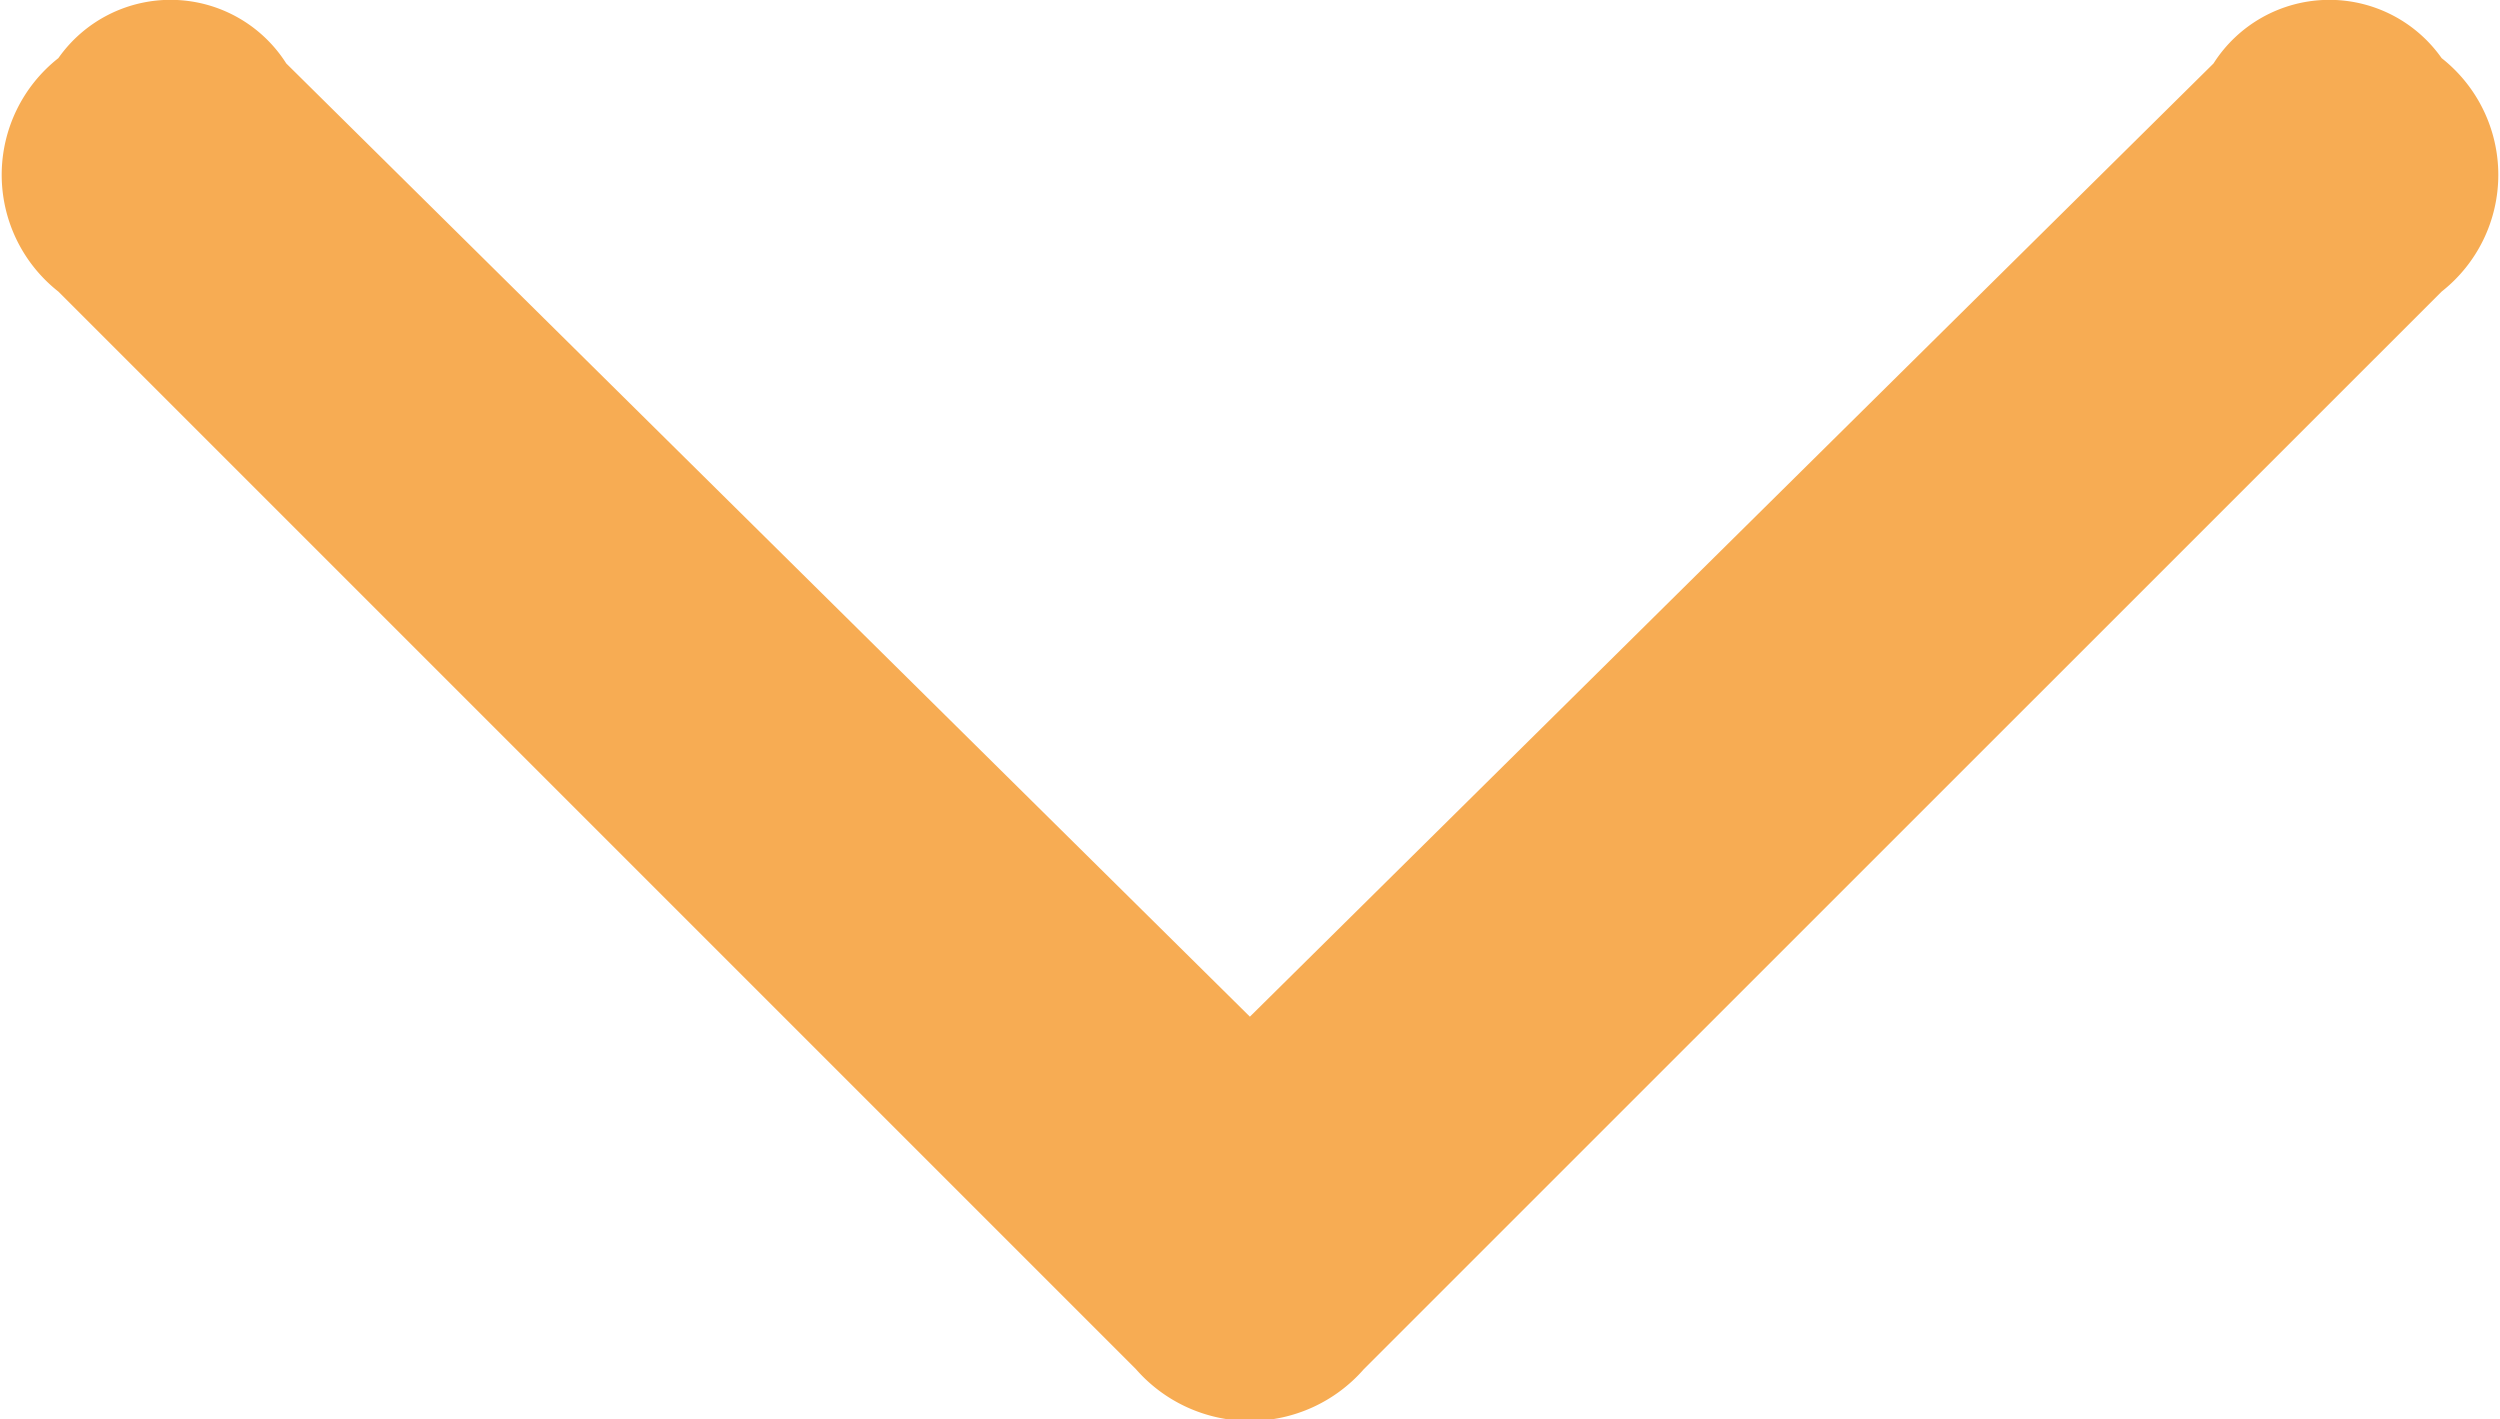 <svg xmlns="http://www.w3.org/2000/svg" width="11.781" height="6.687" viewBox="0 0 11.781 6.687"><defs><style>.cls-1{fill:#f7ac53;fill-rule:evenodd}</style></defs><path id="arrow" d="M965.85,808.743a0.7,0.7,0,0,1,0,1.1l-5.079,5.078a0.713,0.713,0,0,1-1.074,0l-5.078-5.078a0.7,0.7,0,0,1,0-1.1,0.646,0.646,0,0,1,1.074.025l4.541,4.492,4.541-4.492A0.647,0.647,0,0,1,965.85,808.743Z" class="cls-1" transform="translate(-954.344 -808.469)"/></svg>
